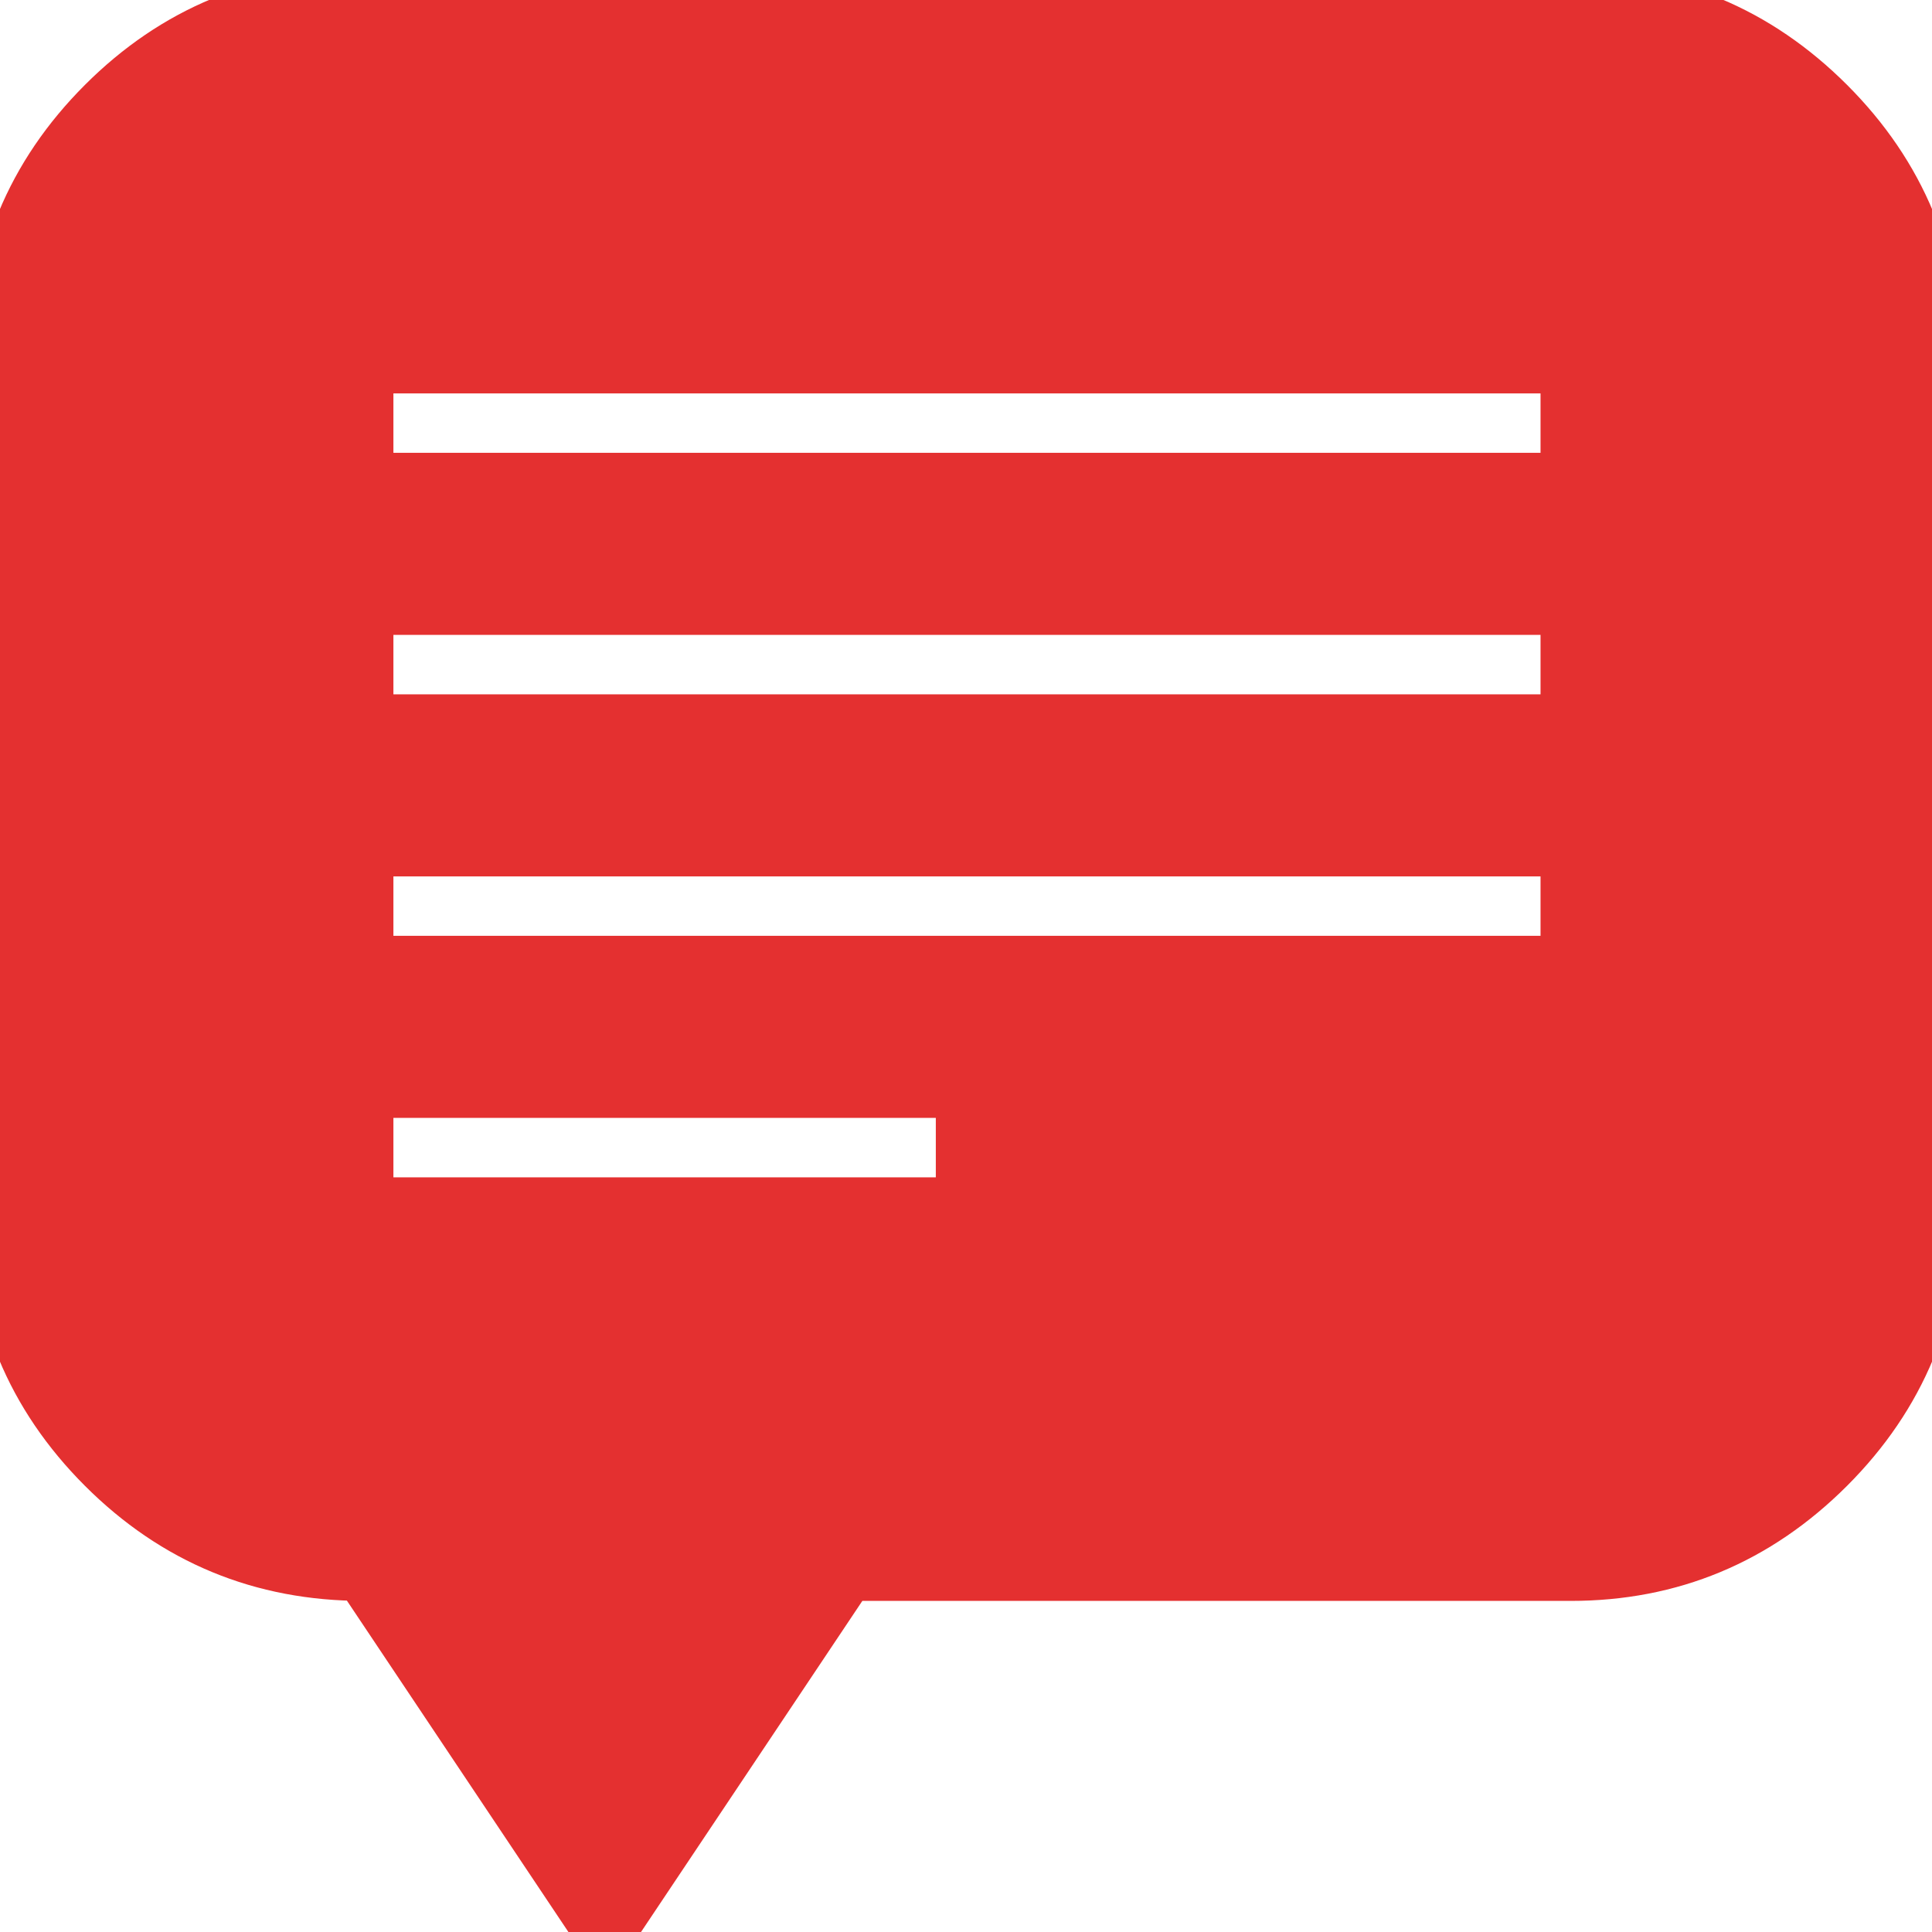 <svg fill="#E43030" viewBox="0 0 32 32" version="1.1" xmlns="http://www.w3.org/2000/svg" stroke="#E43030"><g id="SVGRepo_bgCarrier" stroke-width="0"></g><g id="SVGRepo_tracerCarrier" stroke-linecap="round" stroke-linejoin="round"></g><g id="SVGRepo_iconCarrier"> <title>left-alt-text-bubble</title> <path d="M0 20v-13.984q0-2.496 1.76-4.256t4.256-1.76h20q2.464 0 4.224 1.76t1.76 4.256v13.984q0 2.496-1.76 4.256t-4.224 1.76h-12l-4 5.984-4-5.984q-2.496 0-4.256-1.76t-1.76-4.256zM6.016 20h9.984v-1.984h-9.984v1.984zM6.016 16h20v-1.984h-20v1.984zM6.016 12h20v-1.984h-20v1.984zM6.016 8h20v-1.984h-20v1.984z"></path> </g></svg>